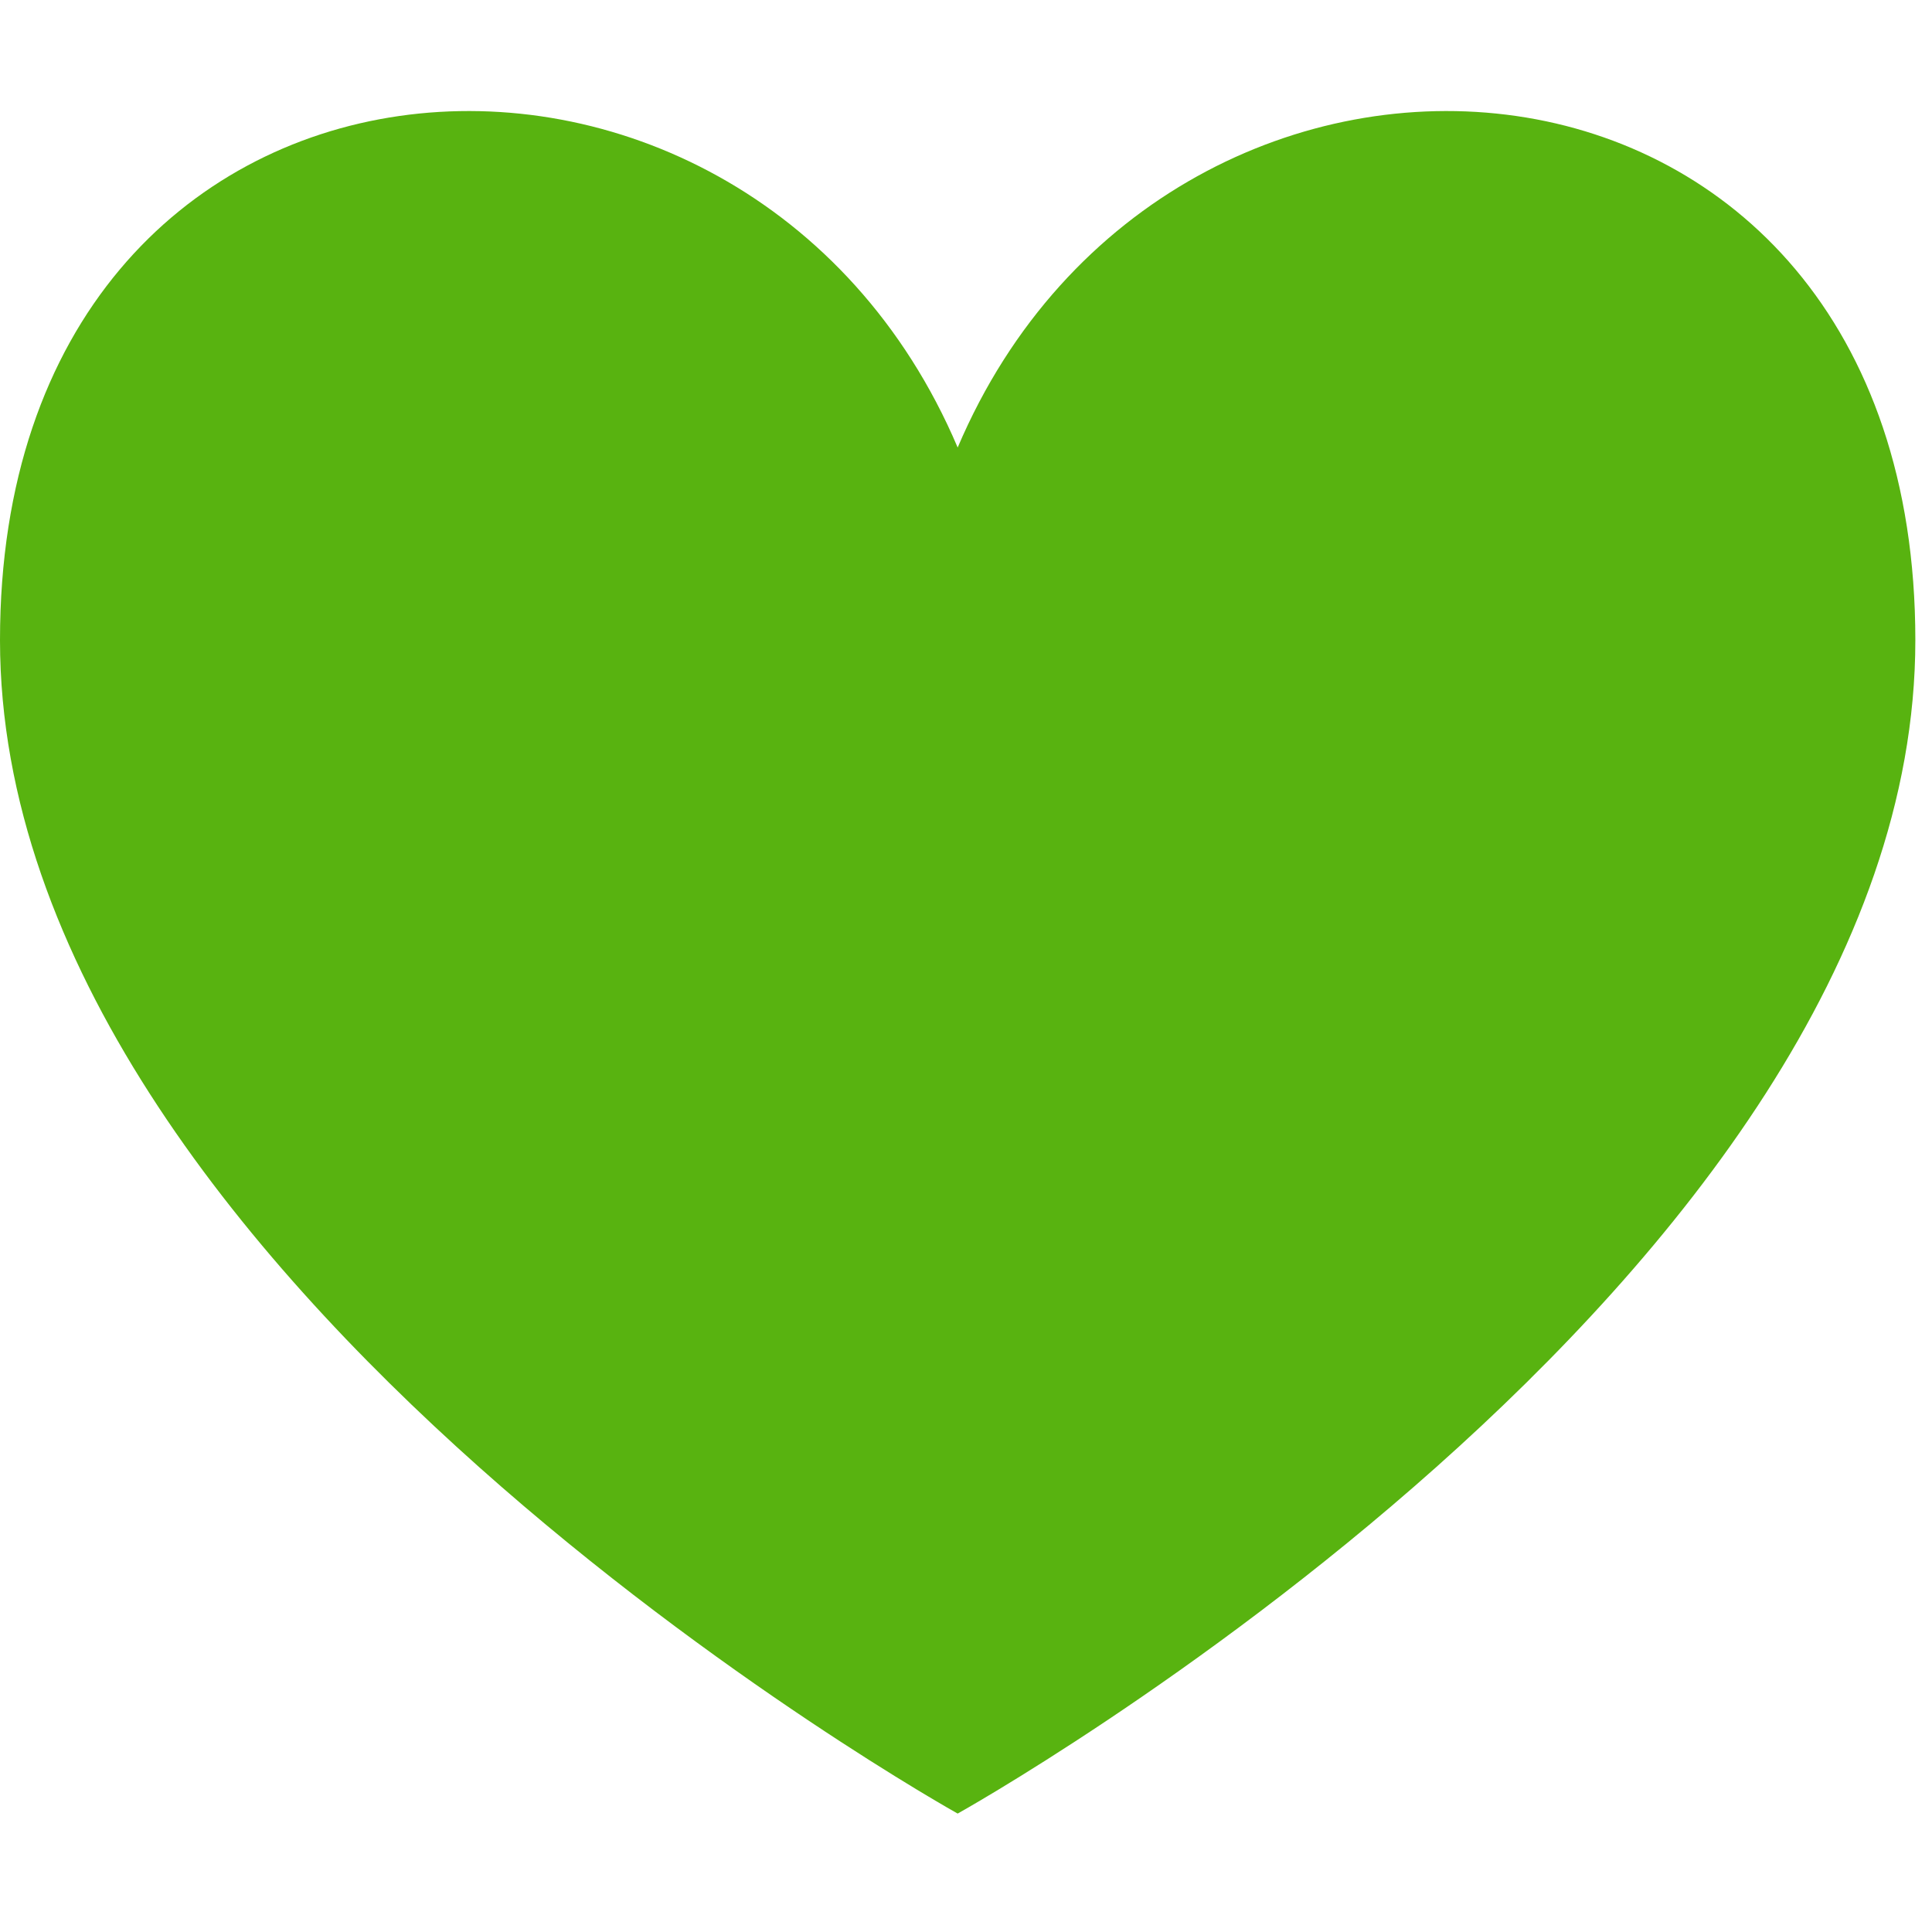 <svg width="16" height="16" viewBox="0 0 87 77" fill="none" xmlns="http://www.w3.org/2000/svg">
<path d="M43.125 76.667C43.125 76.667 0 52.648 0 23.826C0 -4.997 33.542 -7.398 43.125 15.152C52.708 -7.398 86.25 -4.997 86.25 23.826C86.25 52.648 43.125 76.667 43.125 76.667Z" fill="#58B310"/>
</svg>
